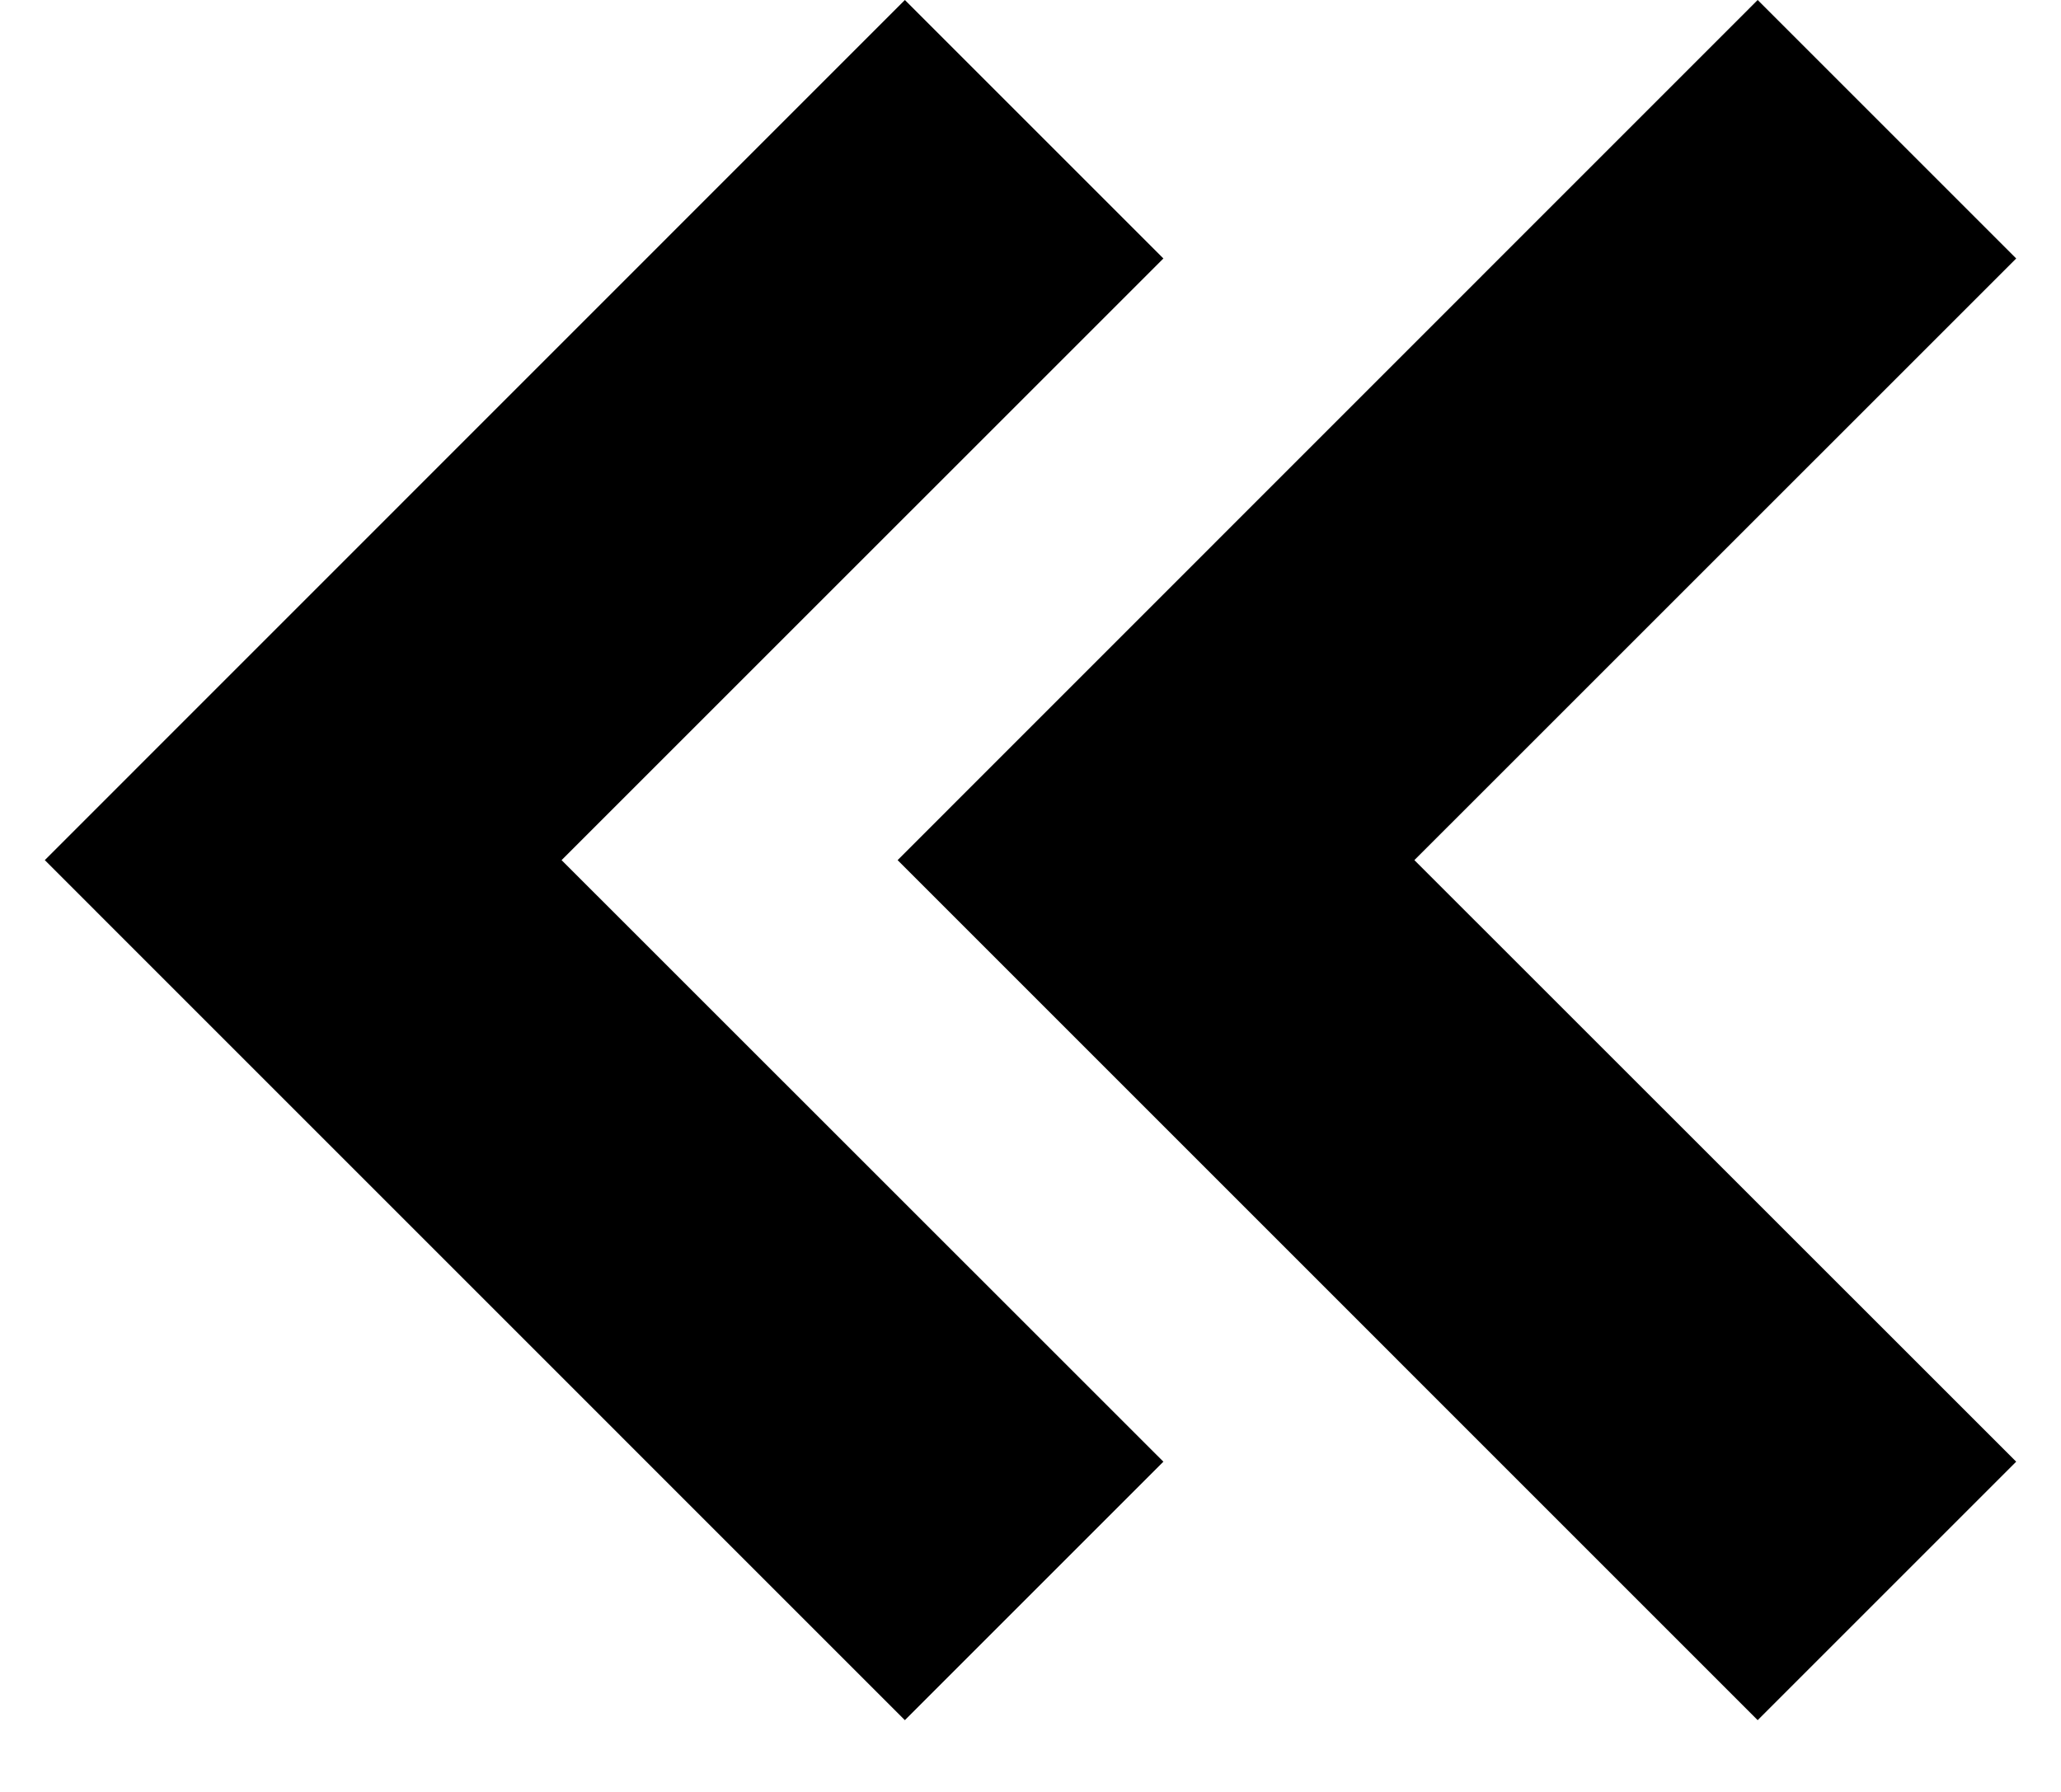 <svg width="23" height="20" viewBox="0 0 23 20" fill="none" xmlns="http://www.w3.org/2000/svg">
<path d="M10.098 19.199L12.983 16.314L6.267 9.6L12.983 2.885L10.098 -0L0.5 9.6L10.098 19.199Z" fill="black"/>
<path d="M19.615 -0L10.017 9.6L19.615 19.199L22.5 16.314L15.784 9.6L22.5 2.885L19.615 -0Z" fill="black"/>
</svg>
